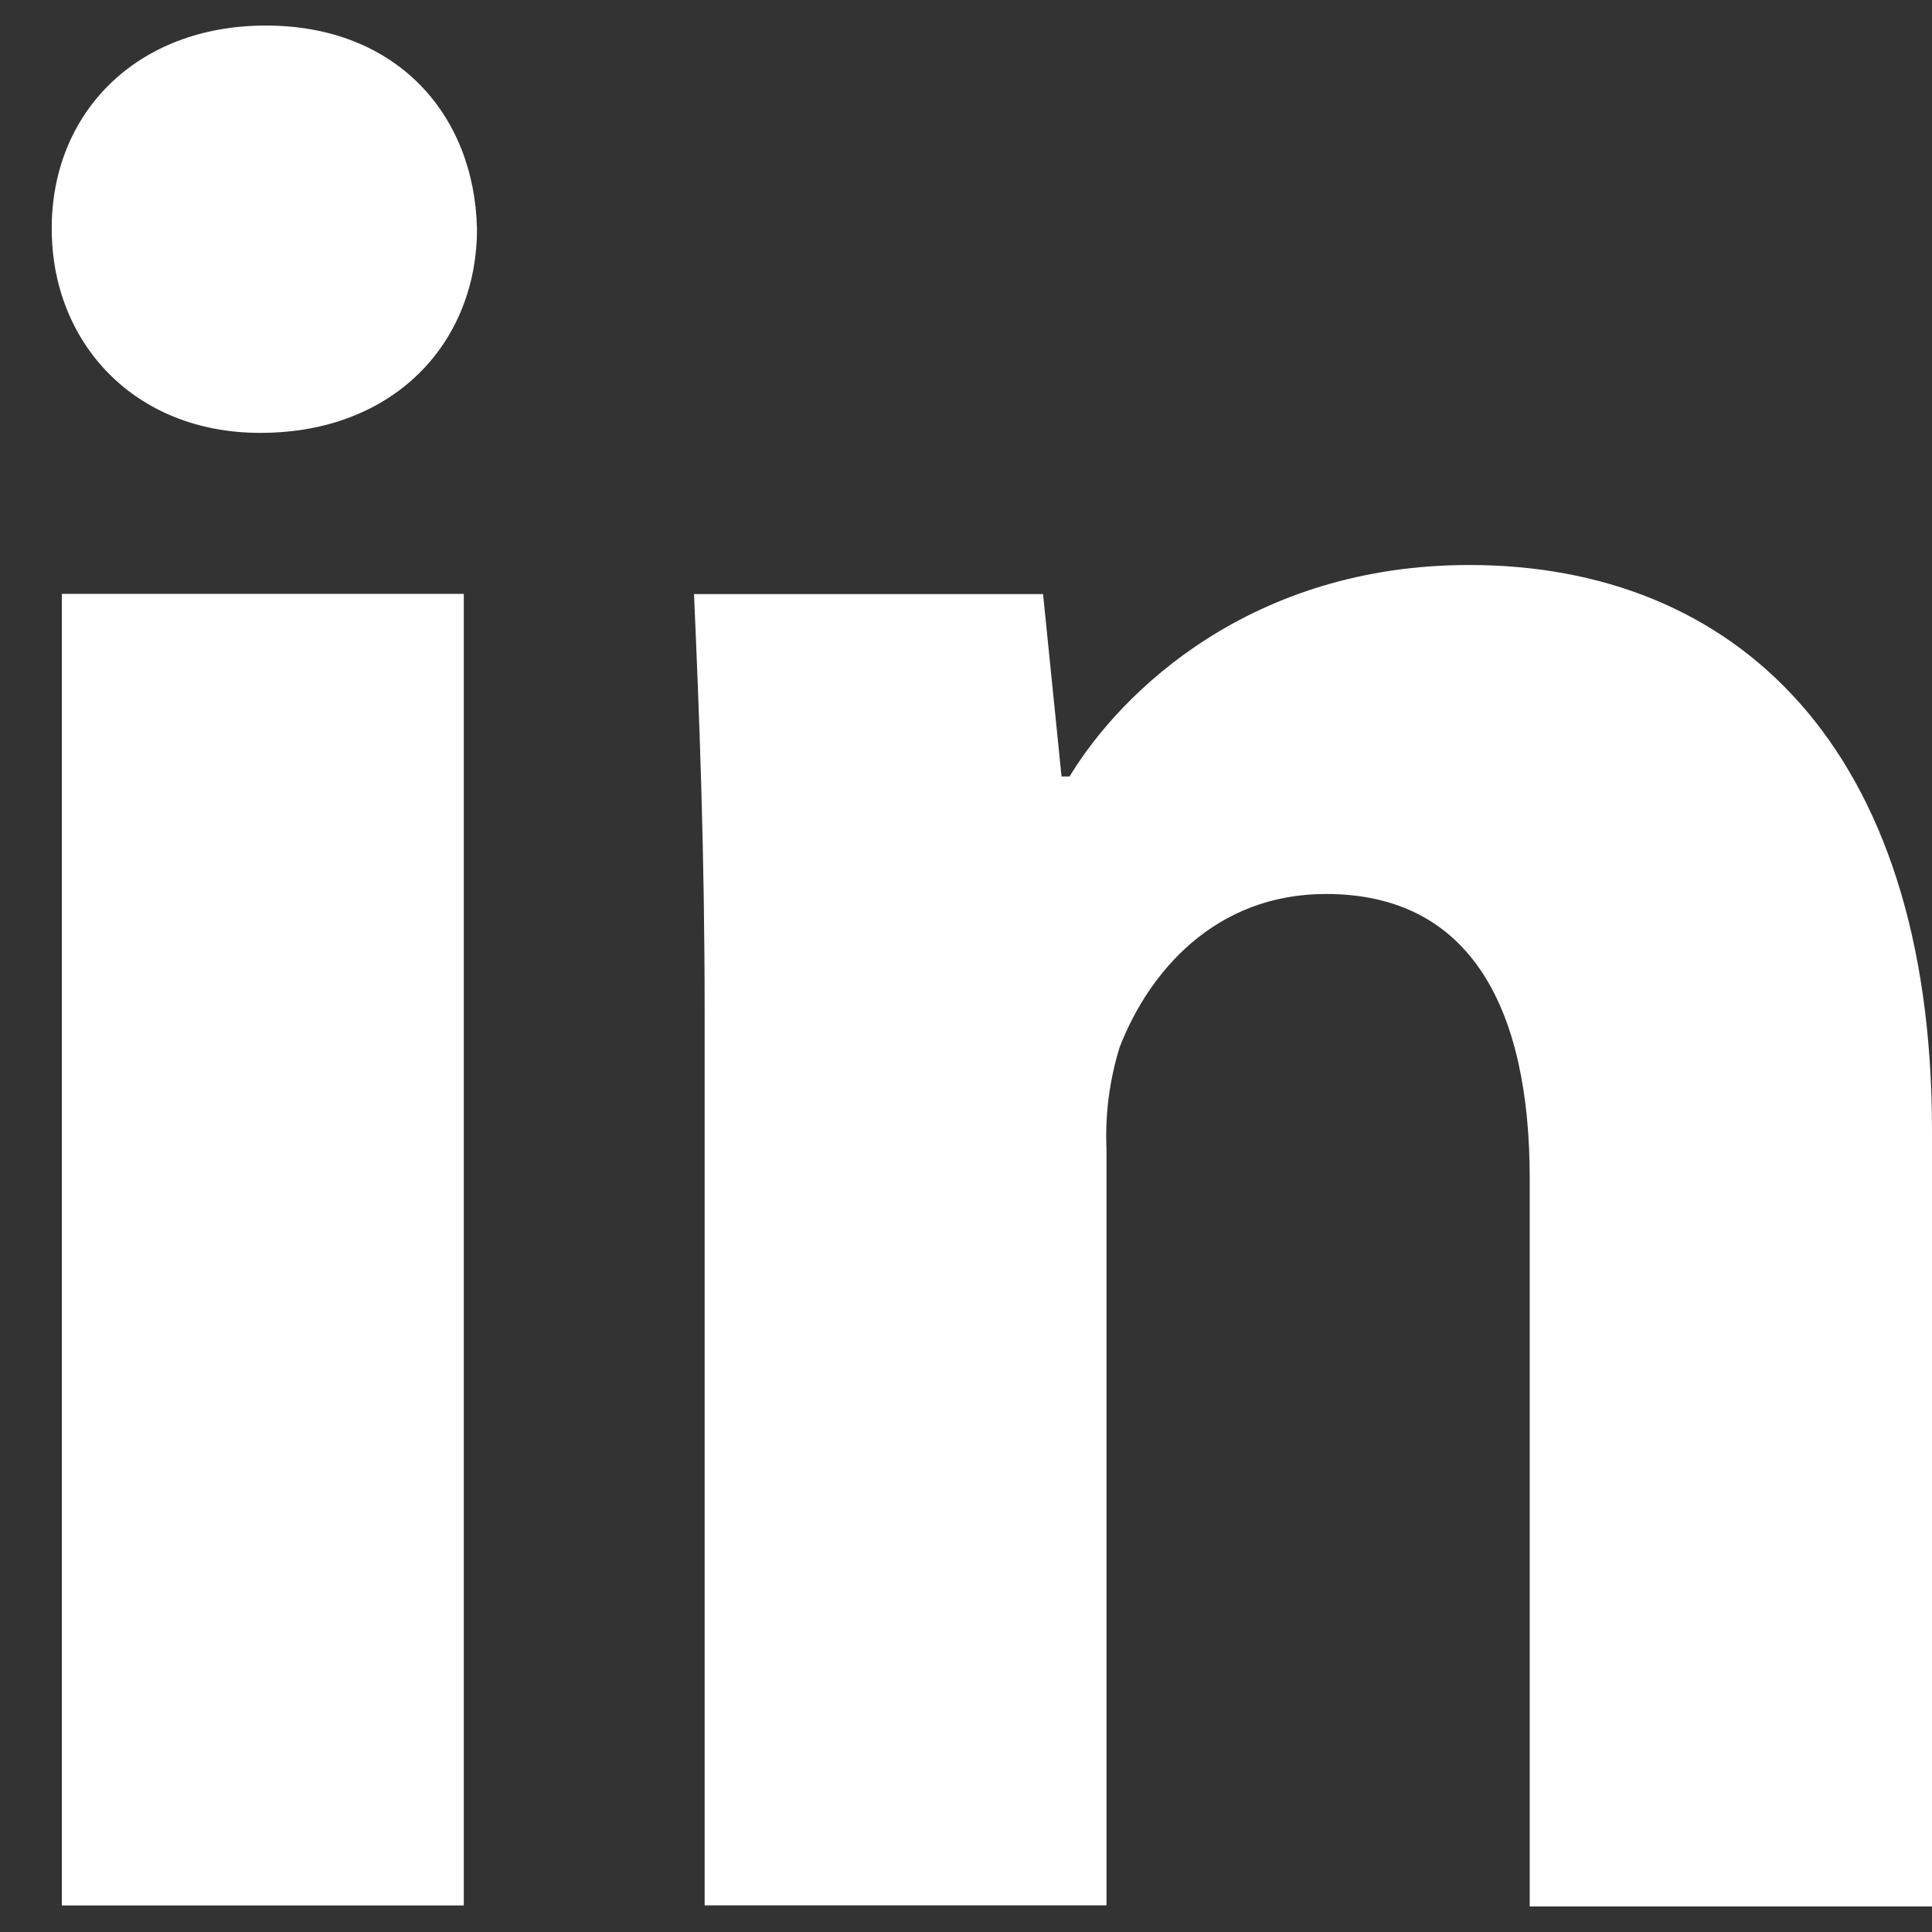 <svg width="18" height="18" viewBox="0 0 18 18" fill="none" xmlns="http://www.w3.org/2000/svg">
<rect x="0" y="0" width="18" height="18" fill="#333333" stroke="none"/>
<path d="M4.444 2.133C4.444 3.183 3.682 4.033 2.425 4.033C1.242 4.033 0.482 3.183 0.482 2.133C0.478 1.059 1.266 0.238 2.477 0.238C3.688 0.238 4.42 1.059 4.444 2.133ZM0.576 17.753V5.533H4.321V17.753H0.576Z" fill="white"/>
<path d="M6.565 9.433C6.565 7.909 6.514 6.641 6.466 5.535H9.718L9.89 7.234H9.965C10.45 6.434 11.665 5.264 13.688 5.264C16.152 5.264 18 6.938 18 10.536V17.762H14.252V10.978C14.252 9.405 13.709 8.329 12.354 8.329C11.32 8.329 10.704 9.055 10.432 9.755C10.337 10.061 10.295 10.383 10.309 10.704V17.752H6.565V9.433Z" fill="white"/>
</svg>
